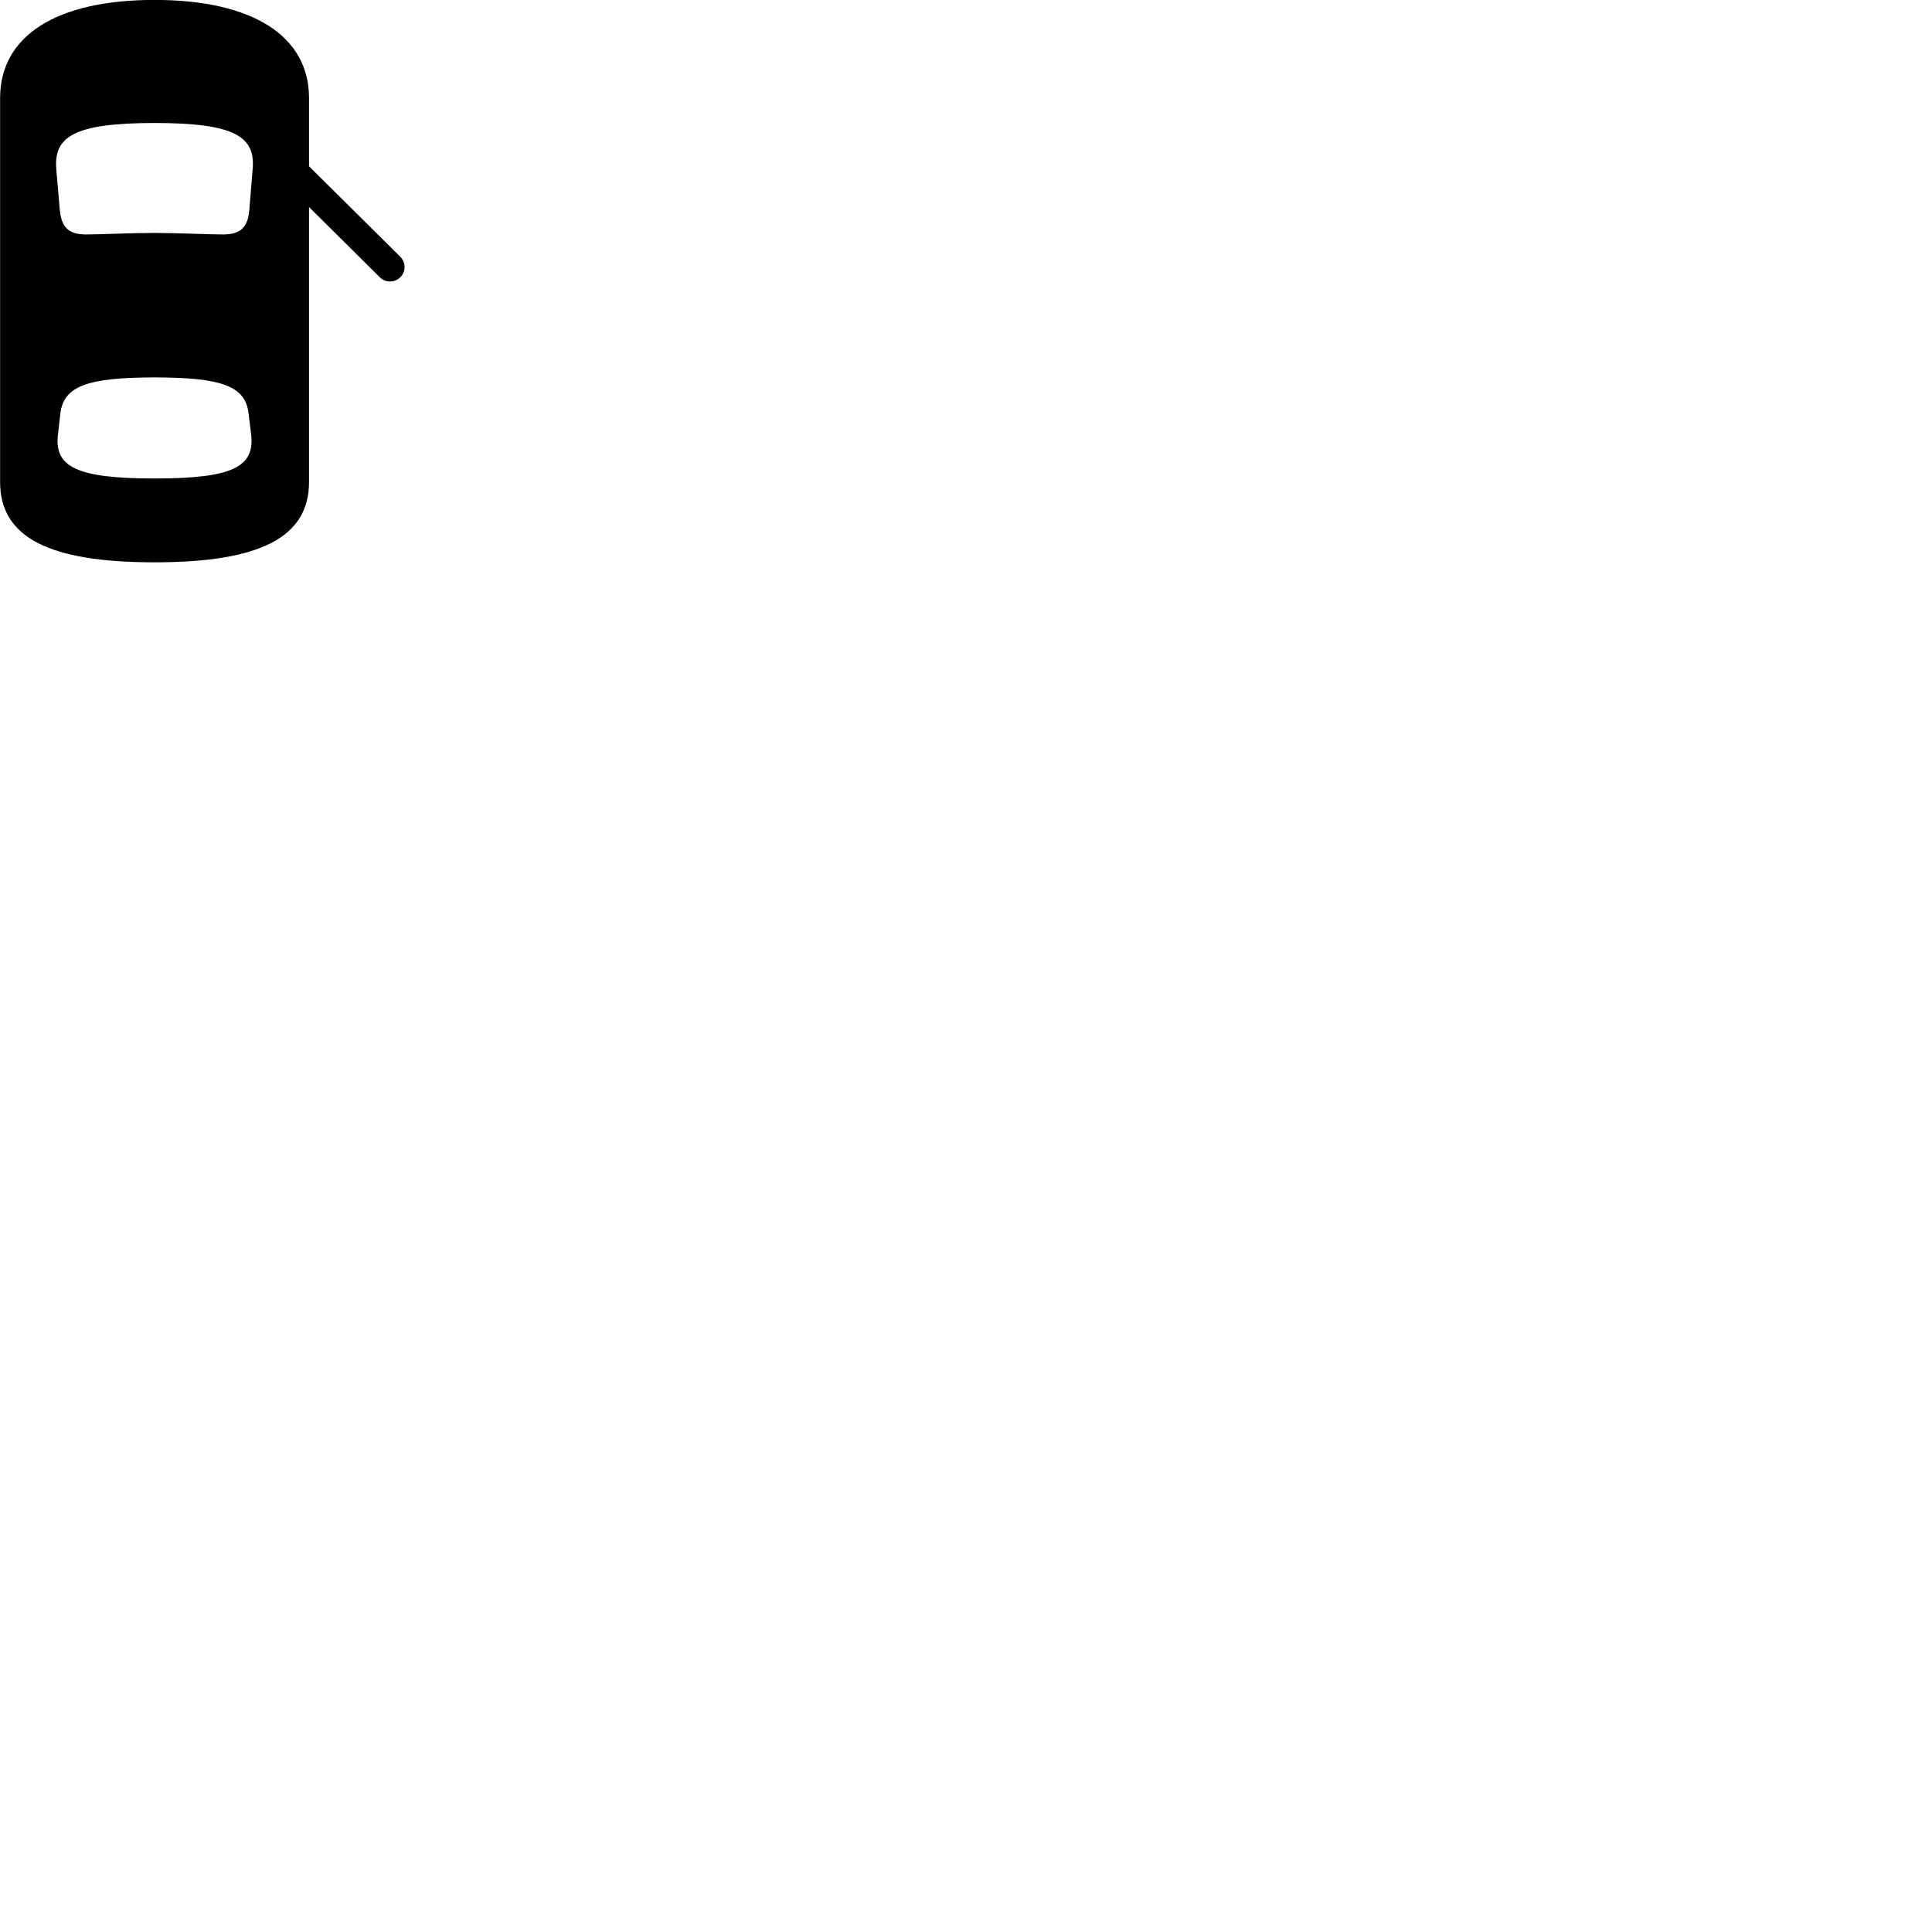 
        <svg xmlns="http://www.w3.org/2000/svg" viewBox="0 0 100 100">
            <path d="M7.995 29.106C13.455 29.106 15.995 27.816 15.995 24.946V10.716L19.665 14.356C19.955 14.646 20.425 14.636 20.715 14.356C21.015 14.066 21.015 13.586 20.715 13.286L15.995 8.606V5.076C15.995 1.856 13.065 -0.004 7.995 -0.004C2.915 -0.004 0.005 1.856 0.005 5.076V24.946C0.005 27.816 2.535 29.106 7.995 29.106ZM8.005 12.056C6.825 12.056 5.075 12.136 4.465 12.136C3.585 12.136 3.185 11.806 3.095 10.866L2.915 8.776C2.765 7.086 3.805 6.366 8.005 6.366C12.185 6.366 13.235 7.086 13.075 8.776L12.905 10.866C12.825 11.806 12.415 12.136 11.535 12.136C10.935 12.136 9.035 12.056 8.005 12.056ZM8.005 24.766C3.985 24.766 2.775 24.176 3.005 22.456L3.125 21.386C3.305 20.006 4.465 19.536 8.005 19.536C11.535 19.536 12.695 20.006 12.865 21.386L12.995 22.456C13.215 24.176 12.025 24.766 8.005 24.766Z" />
        </svg>
    